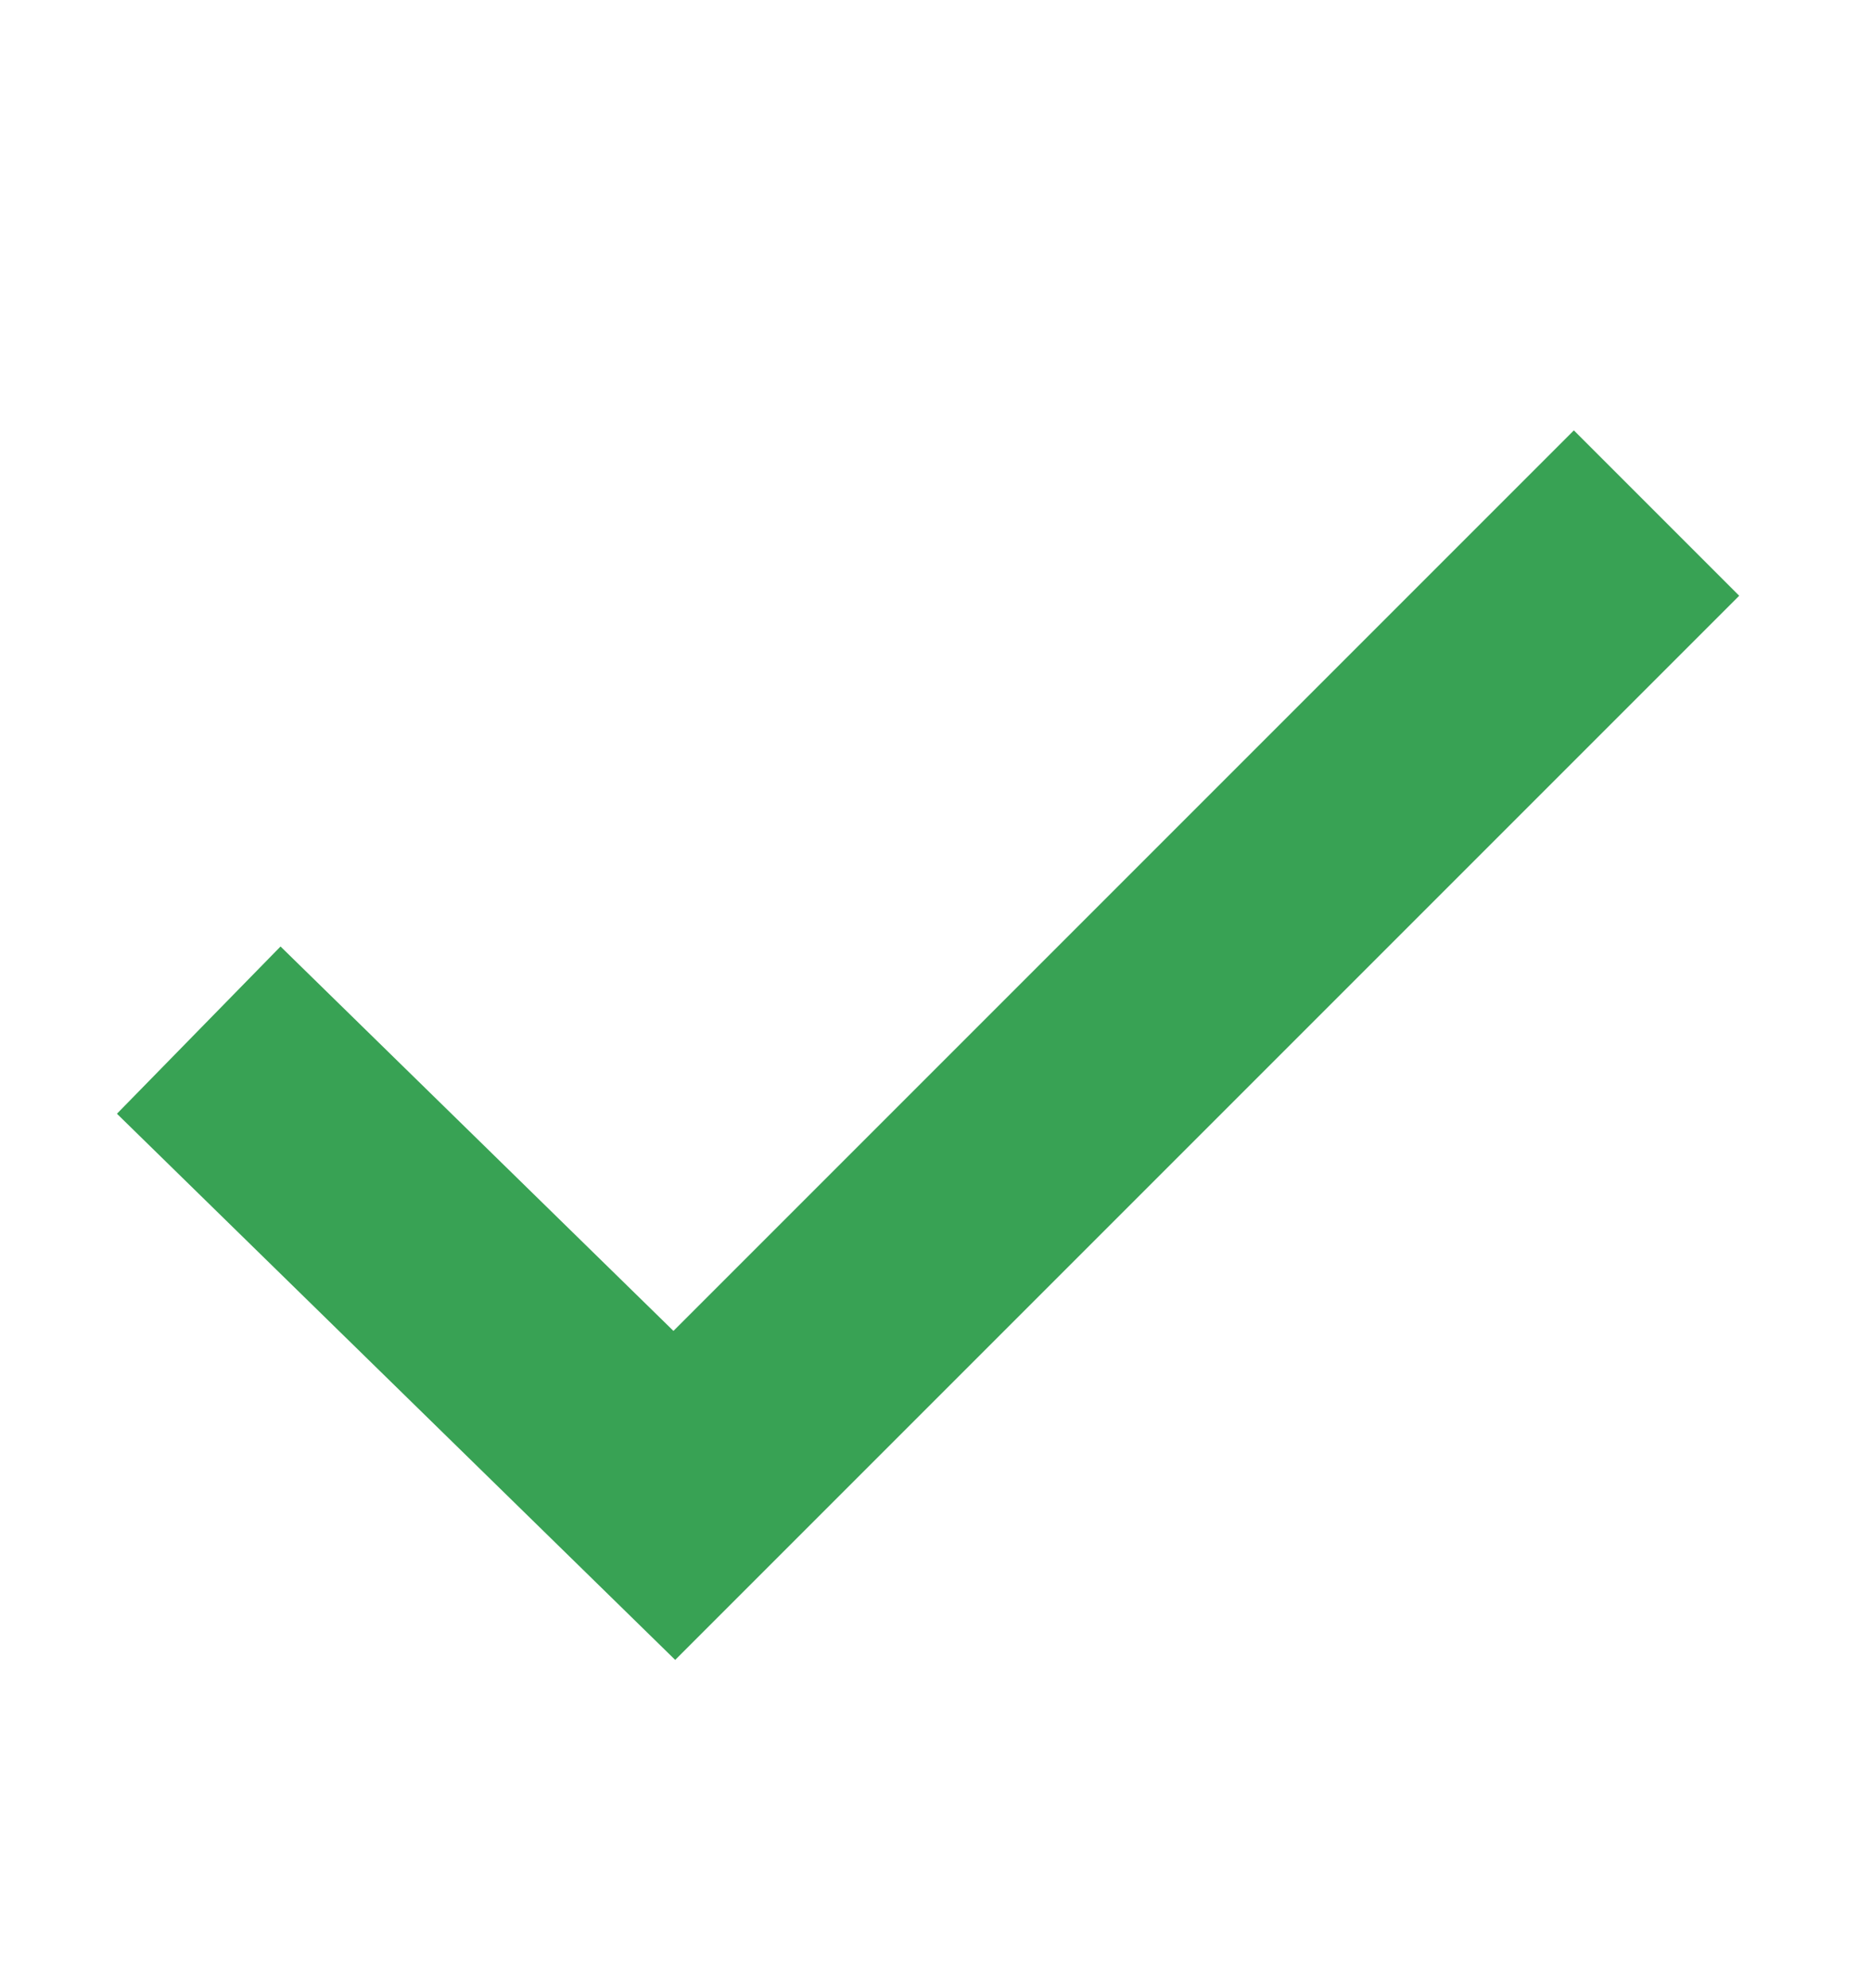 <svg width="16" height="17" viewBox="0 0 16 17" fill="none" xmlns="http://www.w3.org/2000/svg">
<path fill-rule="evenodd" clip-rule="evenodd" d="M14.873 5.094L5.774 14.193L1 9.523L2.399 8.093L5.759 11.38L13.459 3.68L14.873 5.094Z" fill="#38A254"/>
</svg>
